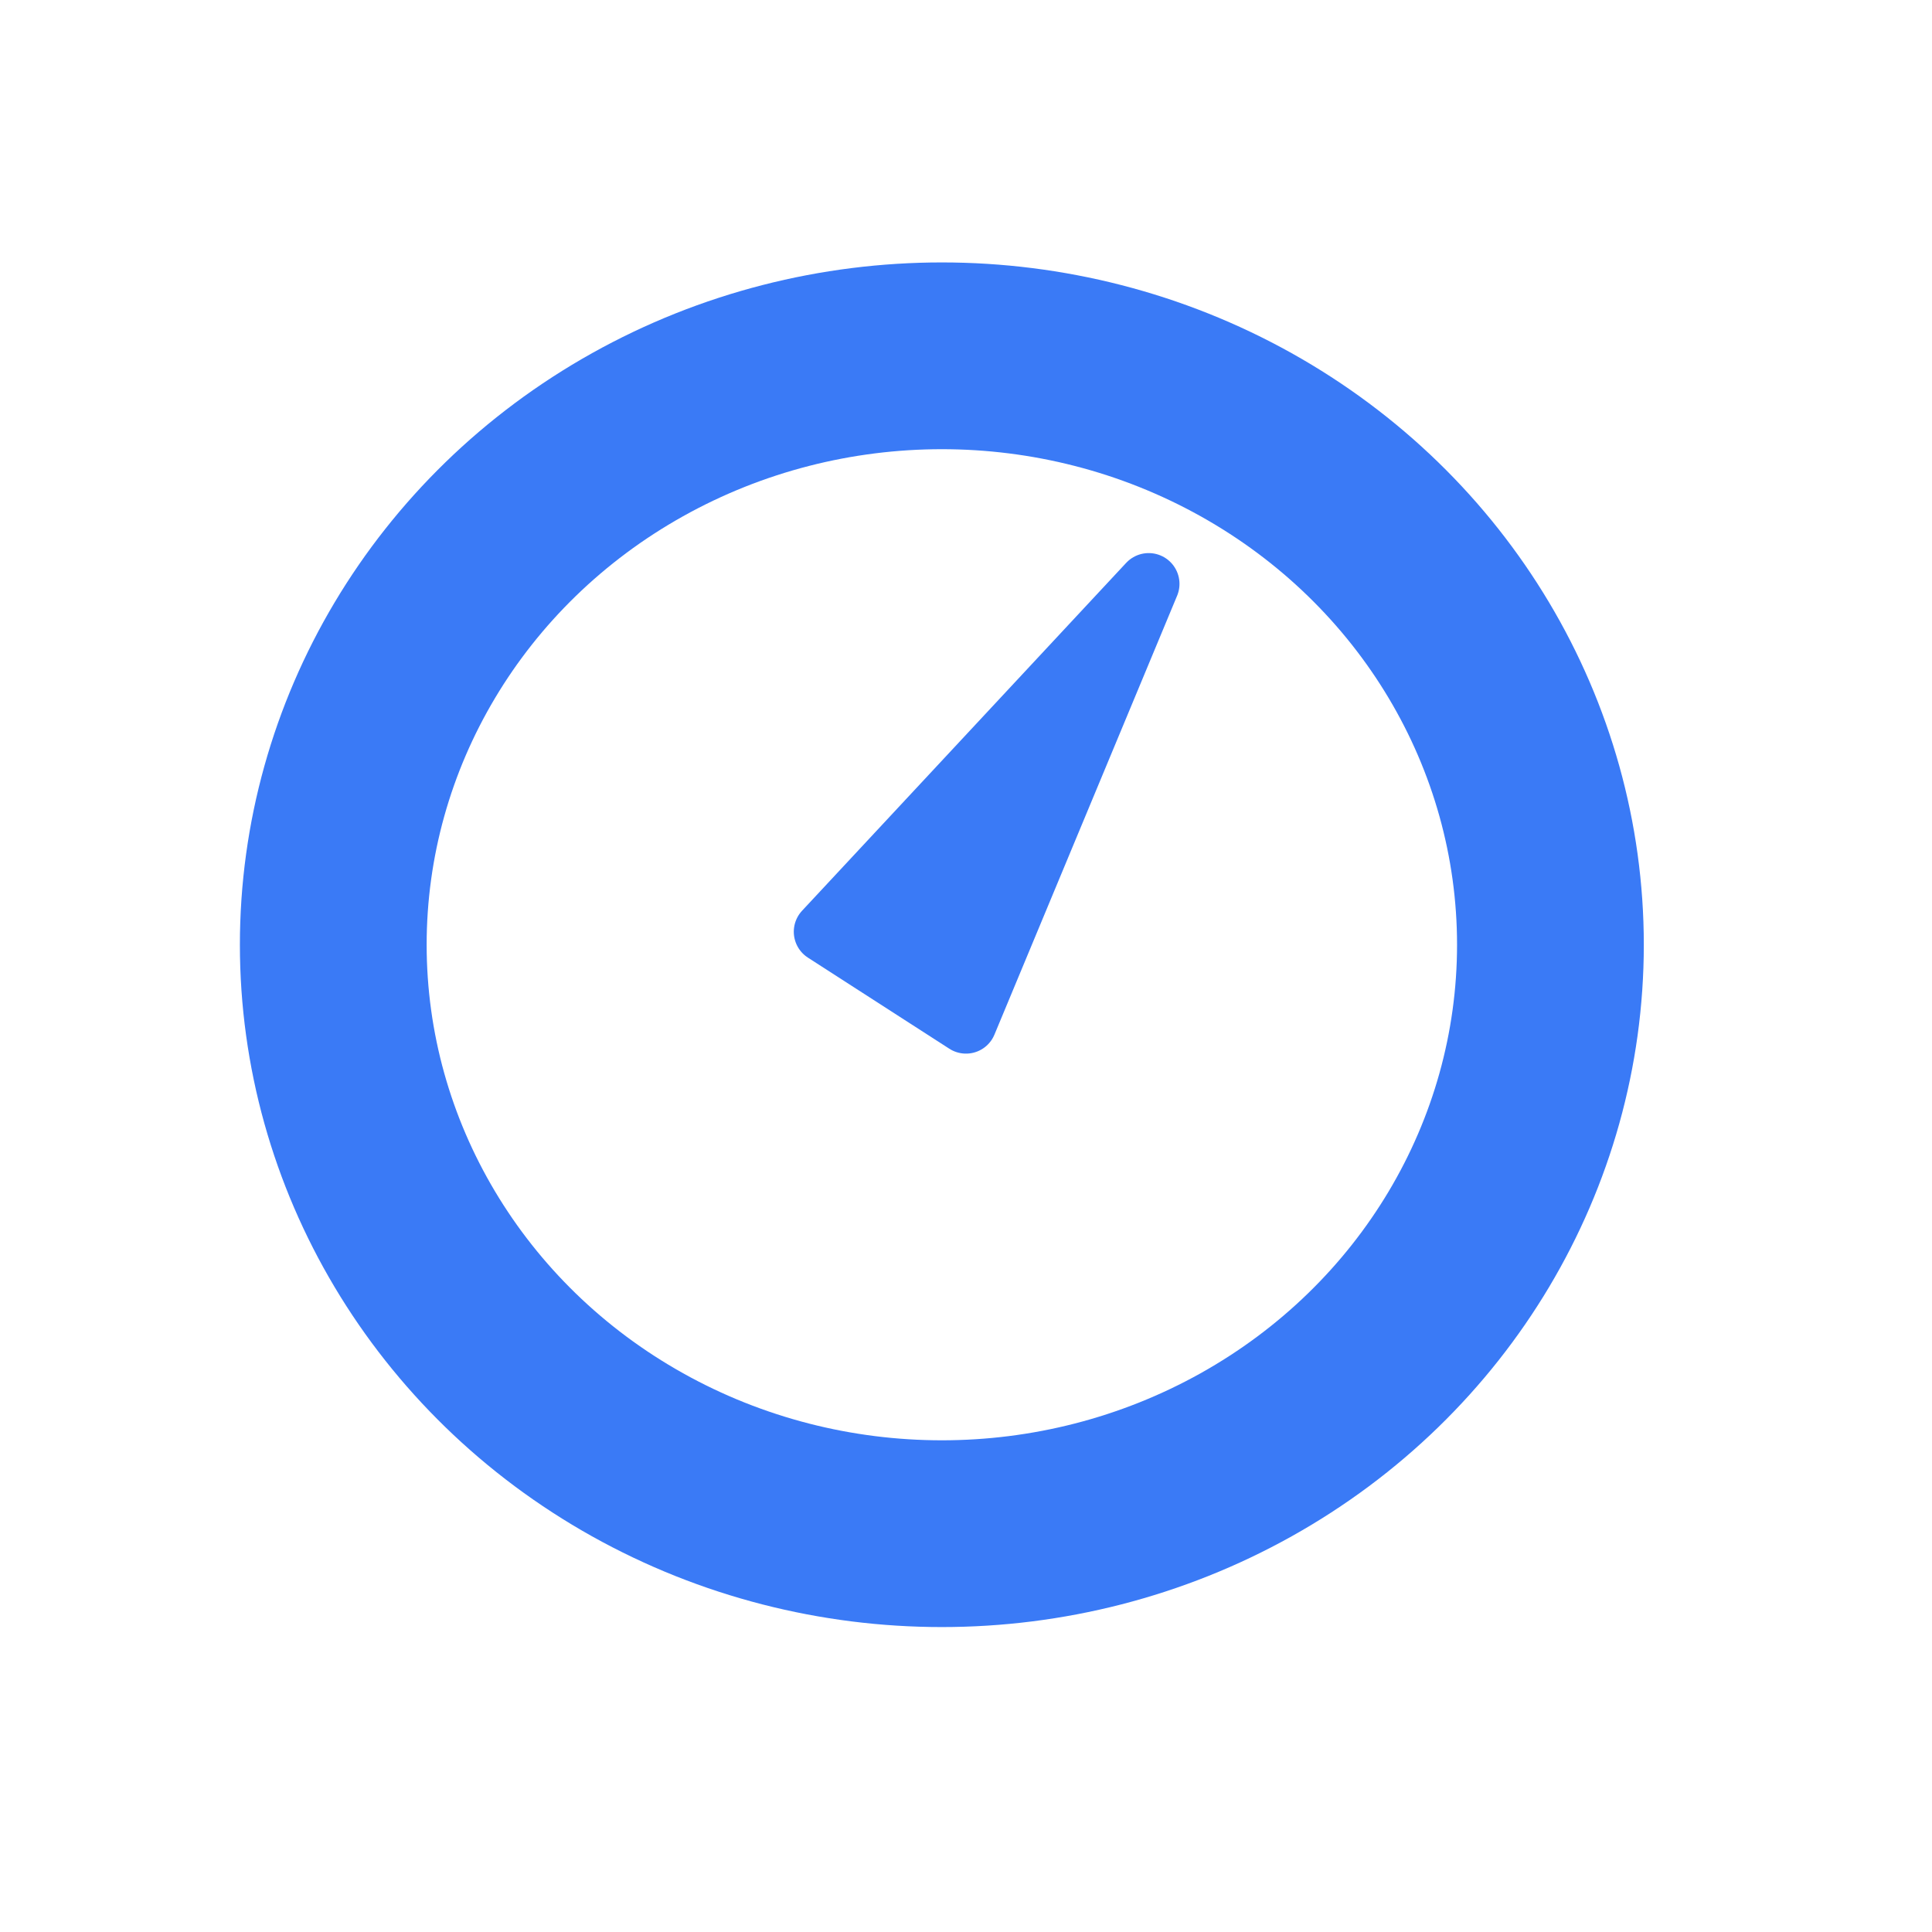 <?xml version="1.0" encoding="UTF-8" standalone="no"?><!DOCTYPE svg PUBLIC "-//W3C//DTD SVG 1.1//EN" "http://www.w3.org/Graphics/SVG/1.1/DTD/svg11.dtd"><svg width="100%" height="100%" viewBox="0 0 3000 3000" version="1.1" xmlns="http://www.w3.org/2000/svg" xmlns:xlink="http://www.w3.org/1999/xlink" xml:space="preserve" xmlns:serif="http://www.serif.com/" style="fill-rule:evenodd;clip-rule:evenodd;stroke-linecap:round;stroke-linejoin:round;stroke-miterlimit:1.5;"><g><ellipse cx="1462.5" cy="1467" rx="945" ry="914.5" style="fill:none;stroke:#3a7af6;stroke-width:290px;"/><path d="M1783.68,906.645l-283.685,681.592l-219.58,-141.435l503.265,-540.157Z" style="fill:#3a7af6;stroke:#3a7af6;stroke-width:95.64px;"/></g></svg>